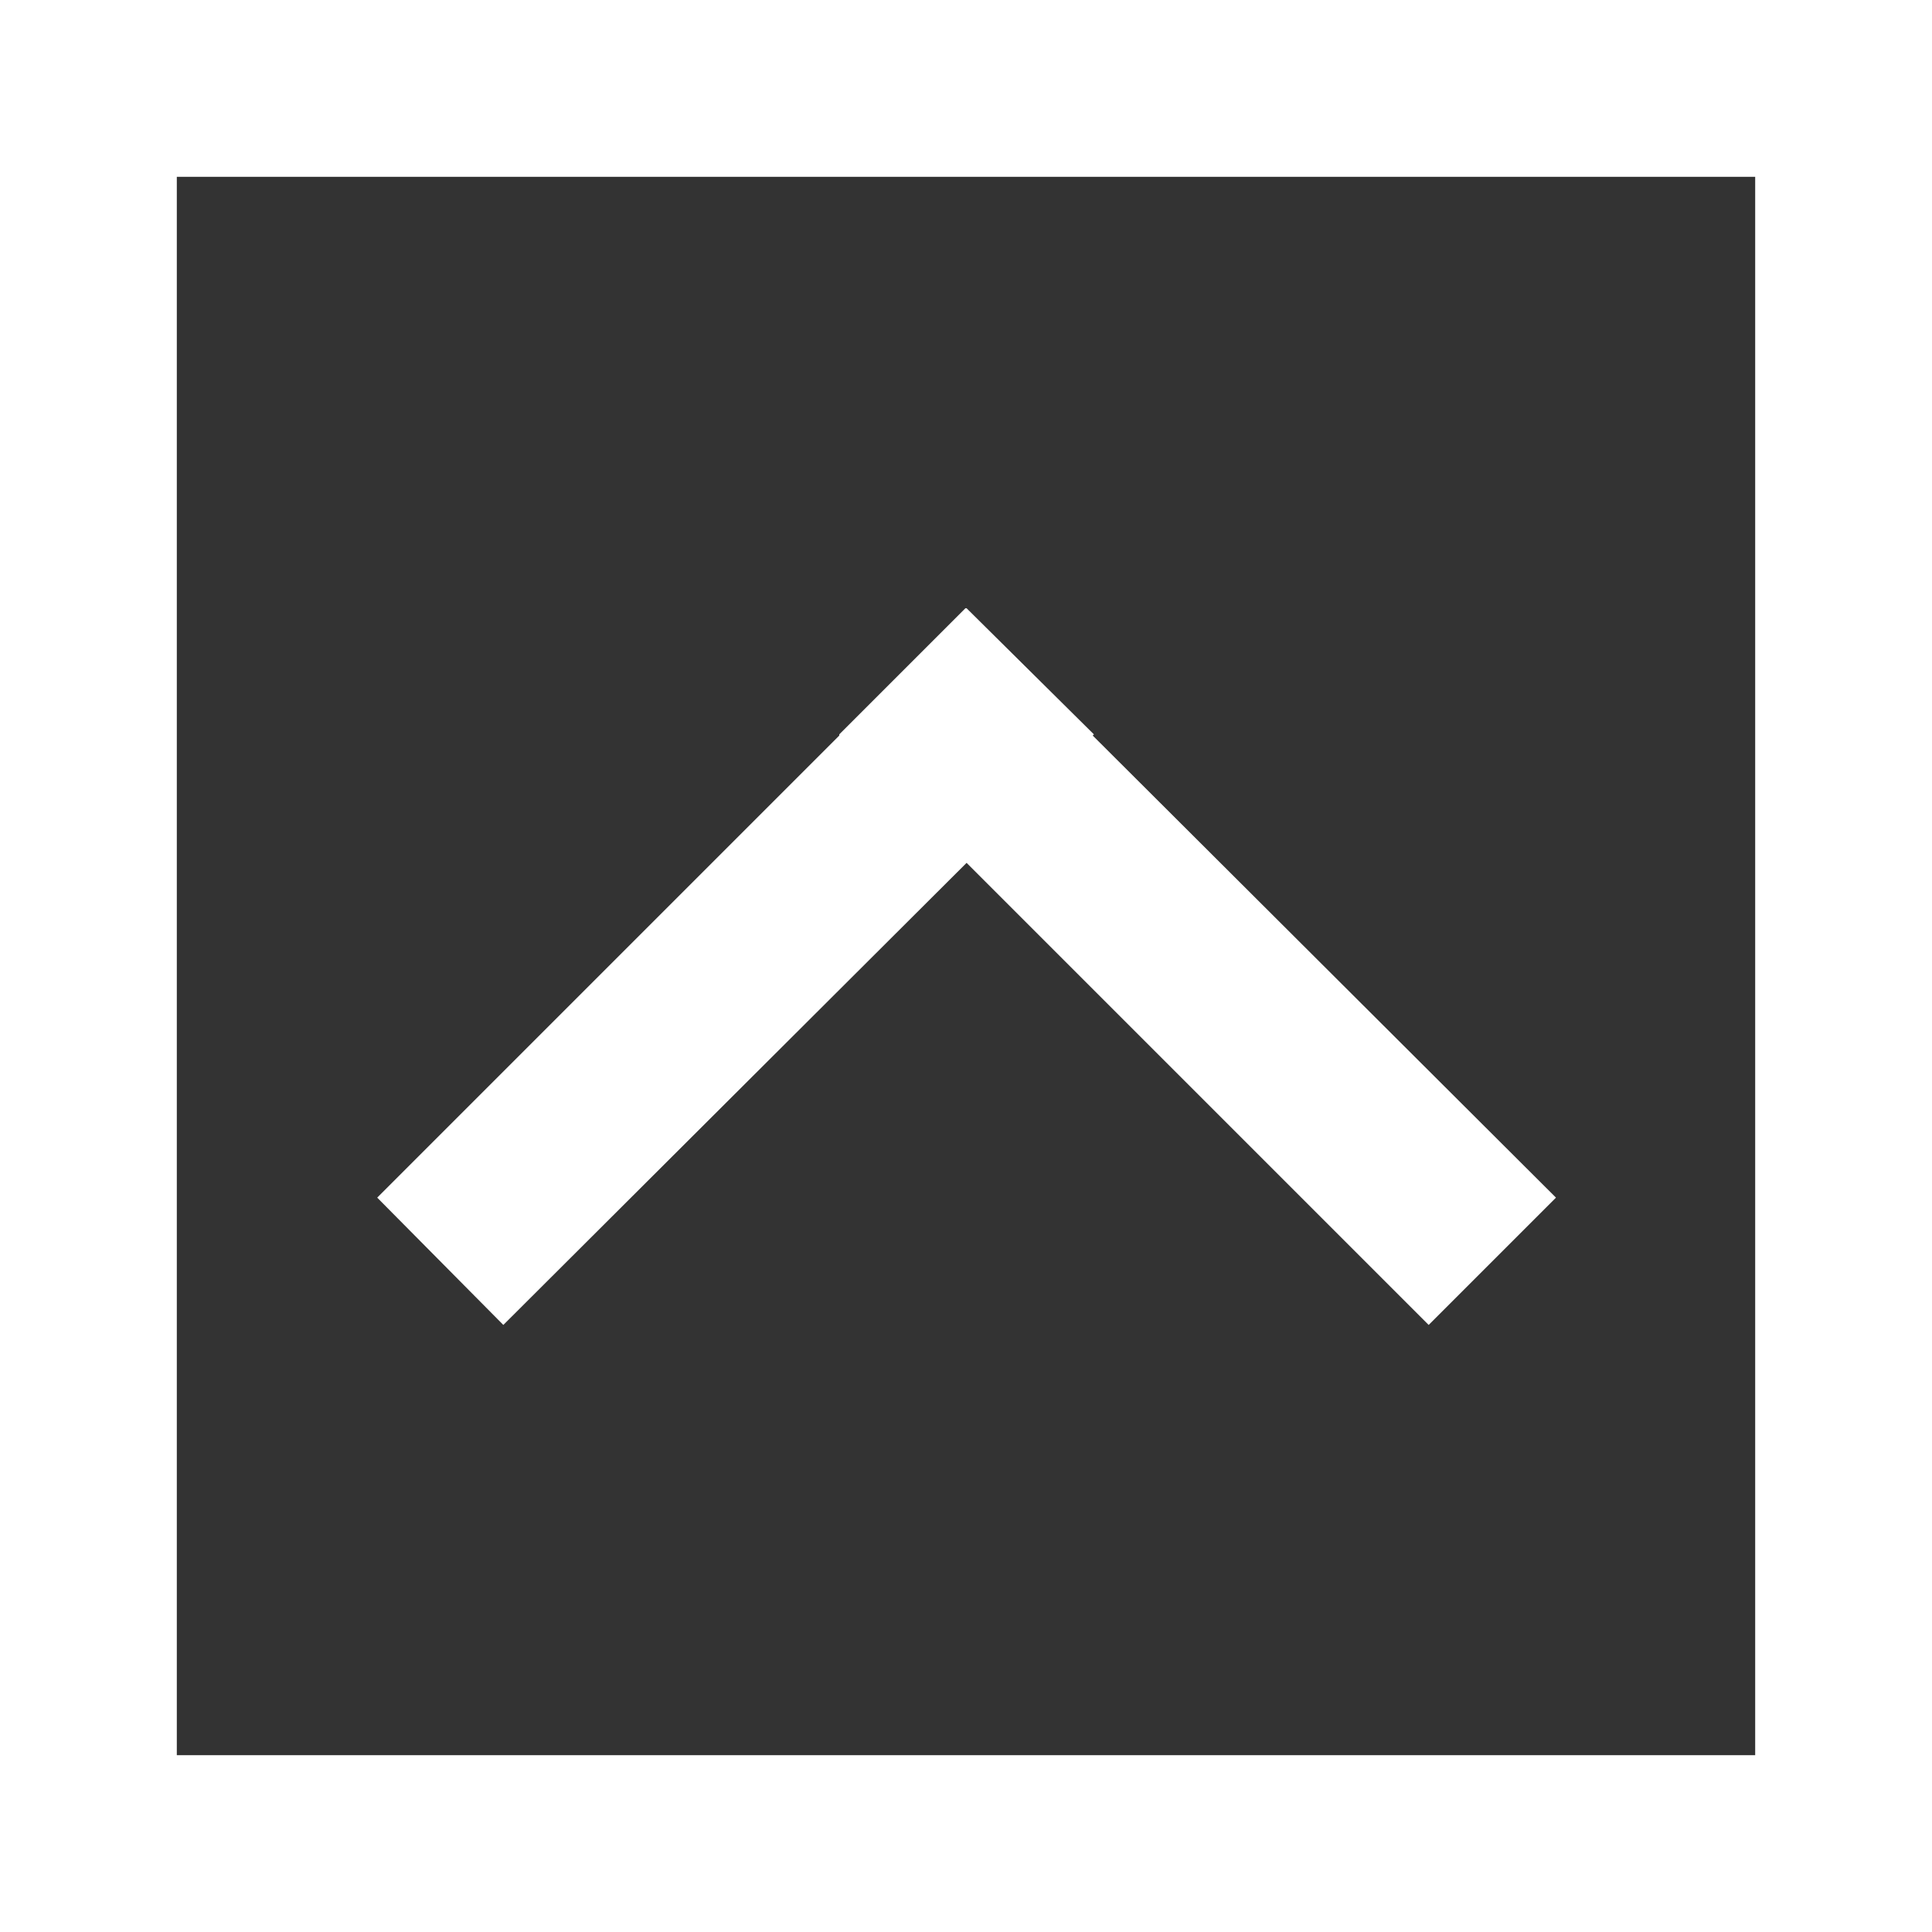 <?xml version="1.0" encoding="utf-8"?>
<!-- Generator: Adobe Illustrator 19.2.0, SVG Export Plug-In . SVG Version: 6.00 Build 0)  -->
<svg version="1.1" id="Layer_1" xmlns="http://www.w3.org/2000/svg" xmlns:xlink="http://www.w3.org/1999/xlink" x="0px" y="0px"
	 viewBox="0 0 163.9 163.9" style="enable-background:new 0 0 163.9 163.9;" xml:space="preserve">
<rect x="0" y="0" width="163.9" height="163.9" fill="#333333" stroke="none"/>
<style type="text/css">
	.st0{fill:#FFFFFF;}
</style>
<polygon class="st0" points="121.2,112.4 132,101.6 92.7,62.4 92.8,62.3 82,51.6 82,51.6 81.9,51.6 71.2,62.3 71.2,62.4 32,101.6 
	42.7,112.4 82,73.2 "/>
<g>
	<path class="st0" d="M148.9,15v133.9H15V15H148.9 M163.9,0H0v163.9h163.9V0L163.9,0z"/>
</g>
</svg>
